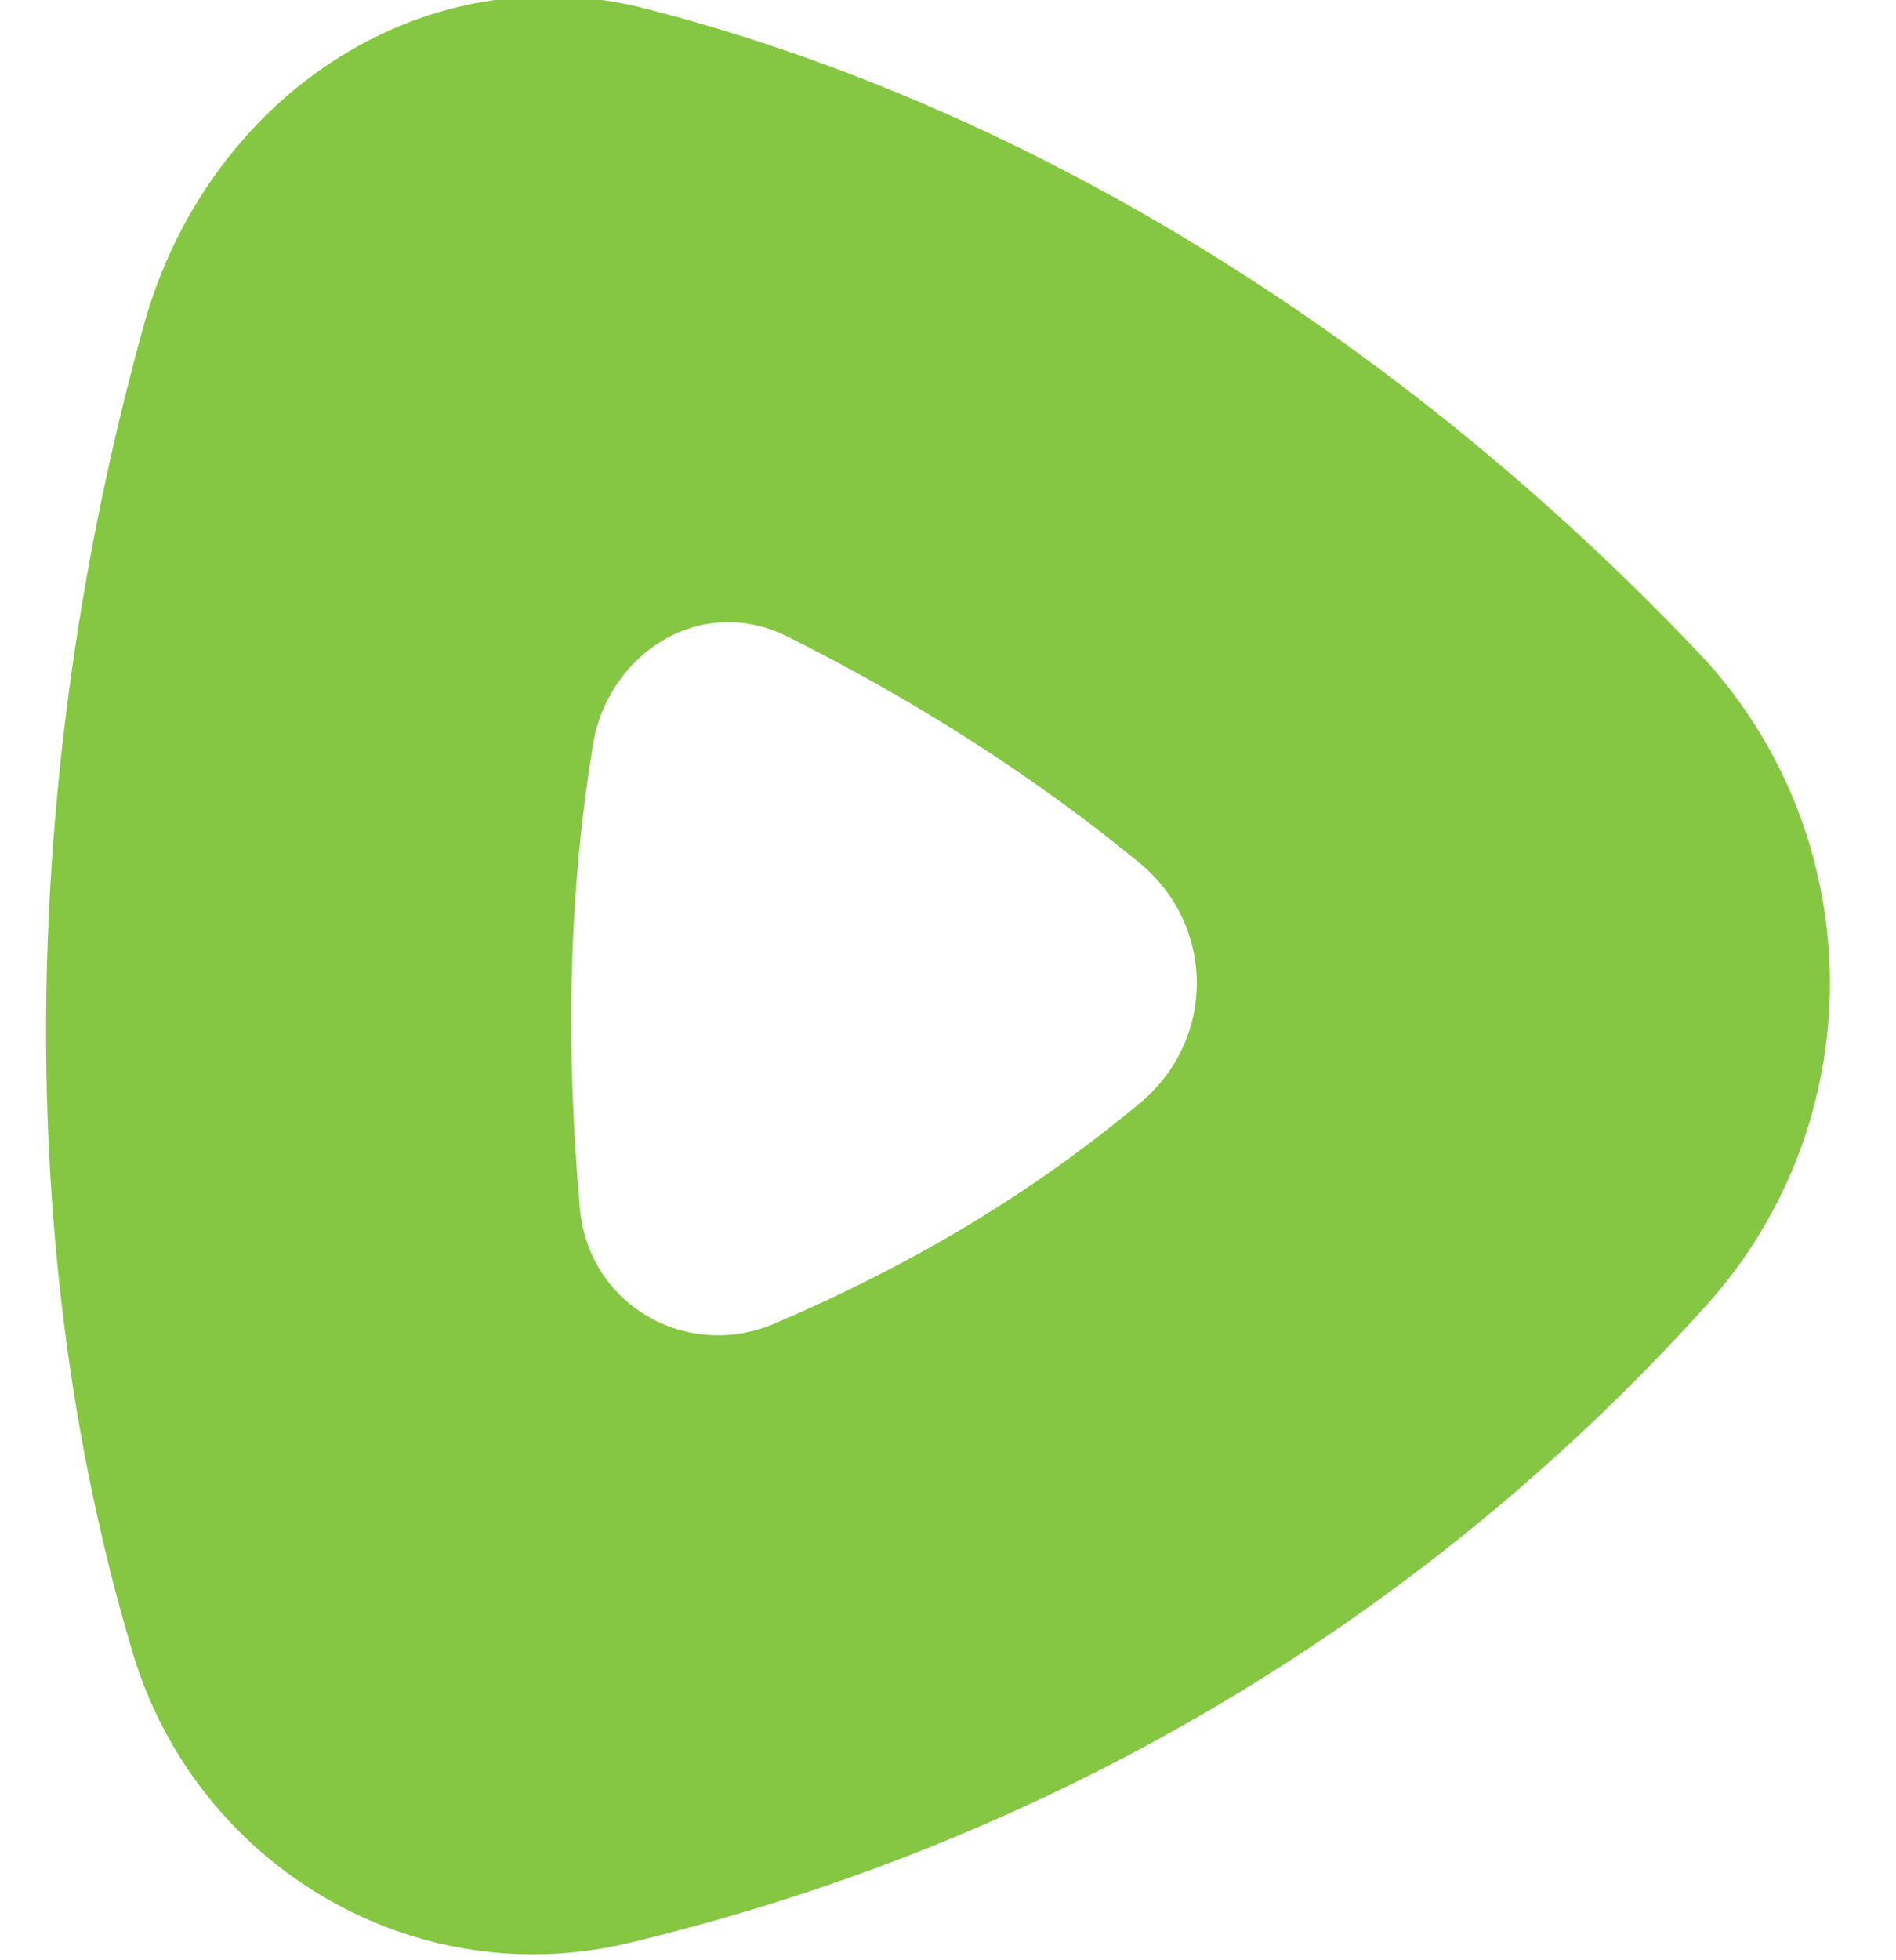 <svg xmlns="http://www.w3.org/2000/svg" xml:space="preserve" baseProfile="tiny" overflow="visible" version="1.2" viewBox="0 0 30.1 31.1"><path fill="#85C742" d="M18.1 17.5c1.2-1 1.2-2.8 0-3.8-1.7-1.4-3.6-2.6-5.6-3.6-1.4-.7-2.9.3-3.1 1.8-.4 2.5-.4 4.9-.2 7.2.1 1.6 1.7 2.5 3.1 1.9 2.1-.9 4-2 5.8-3.5zm9-7c2.6 2.9 2.6 7.3 0 10.2-4.5 5-10.4 8.5-17 10.1-3.5.9-7-1.2-8-4.6-2-6.7-1.7-14.3.2-21.1 1-3.5 4.3-5.8 7.8-5 6.4 1.6 12.4 5.5 17 10.4z"/></svg>